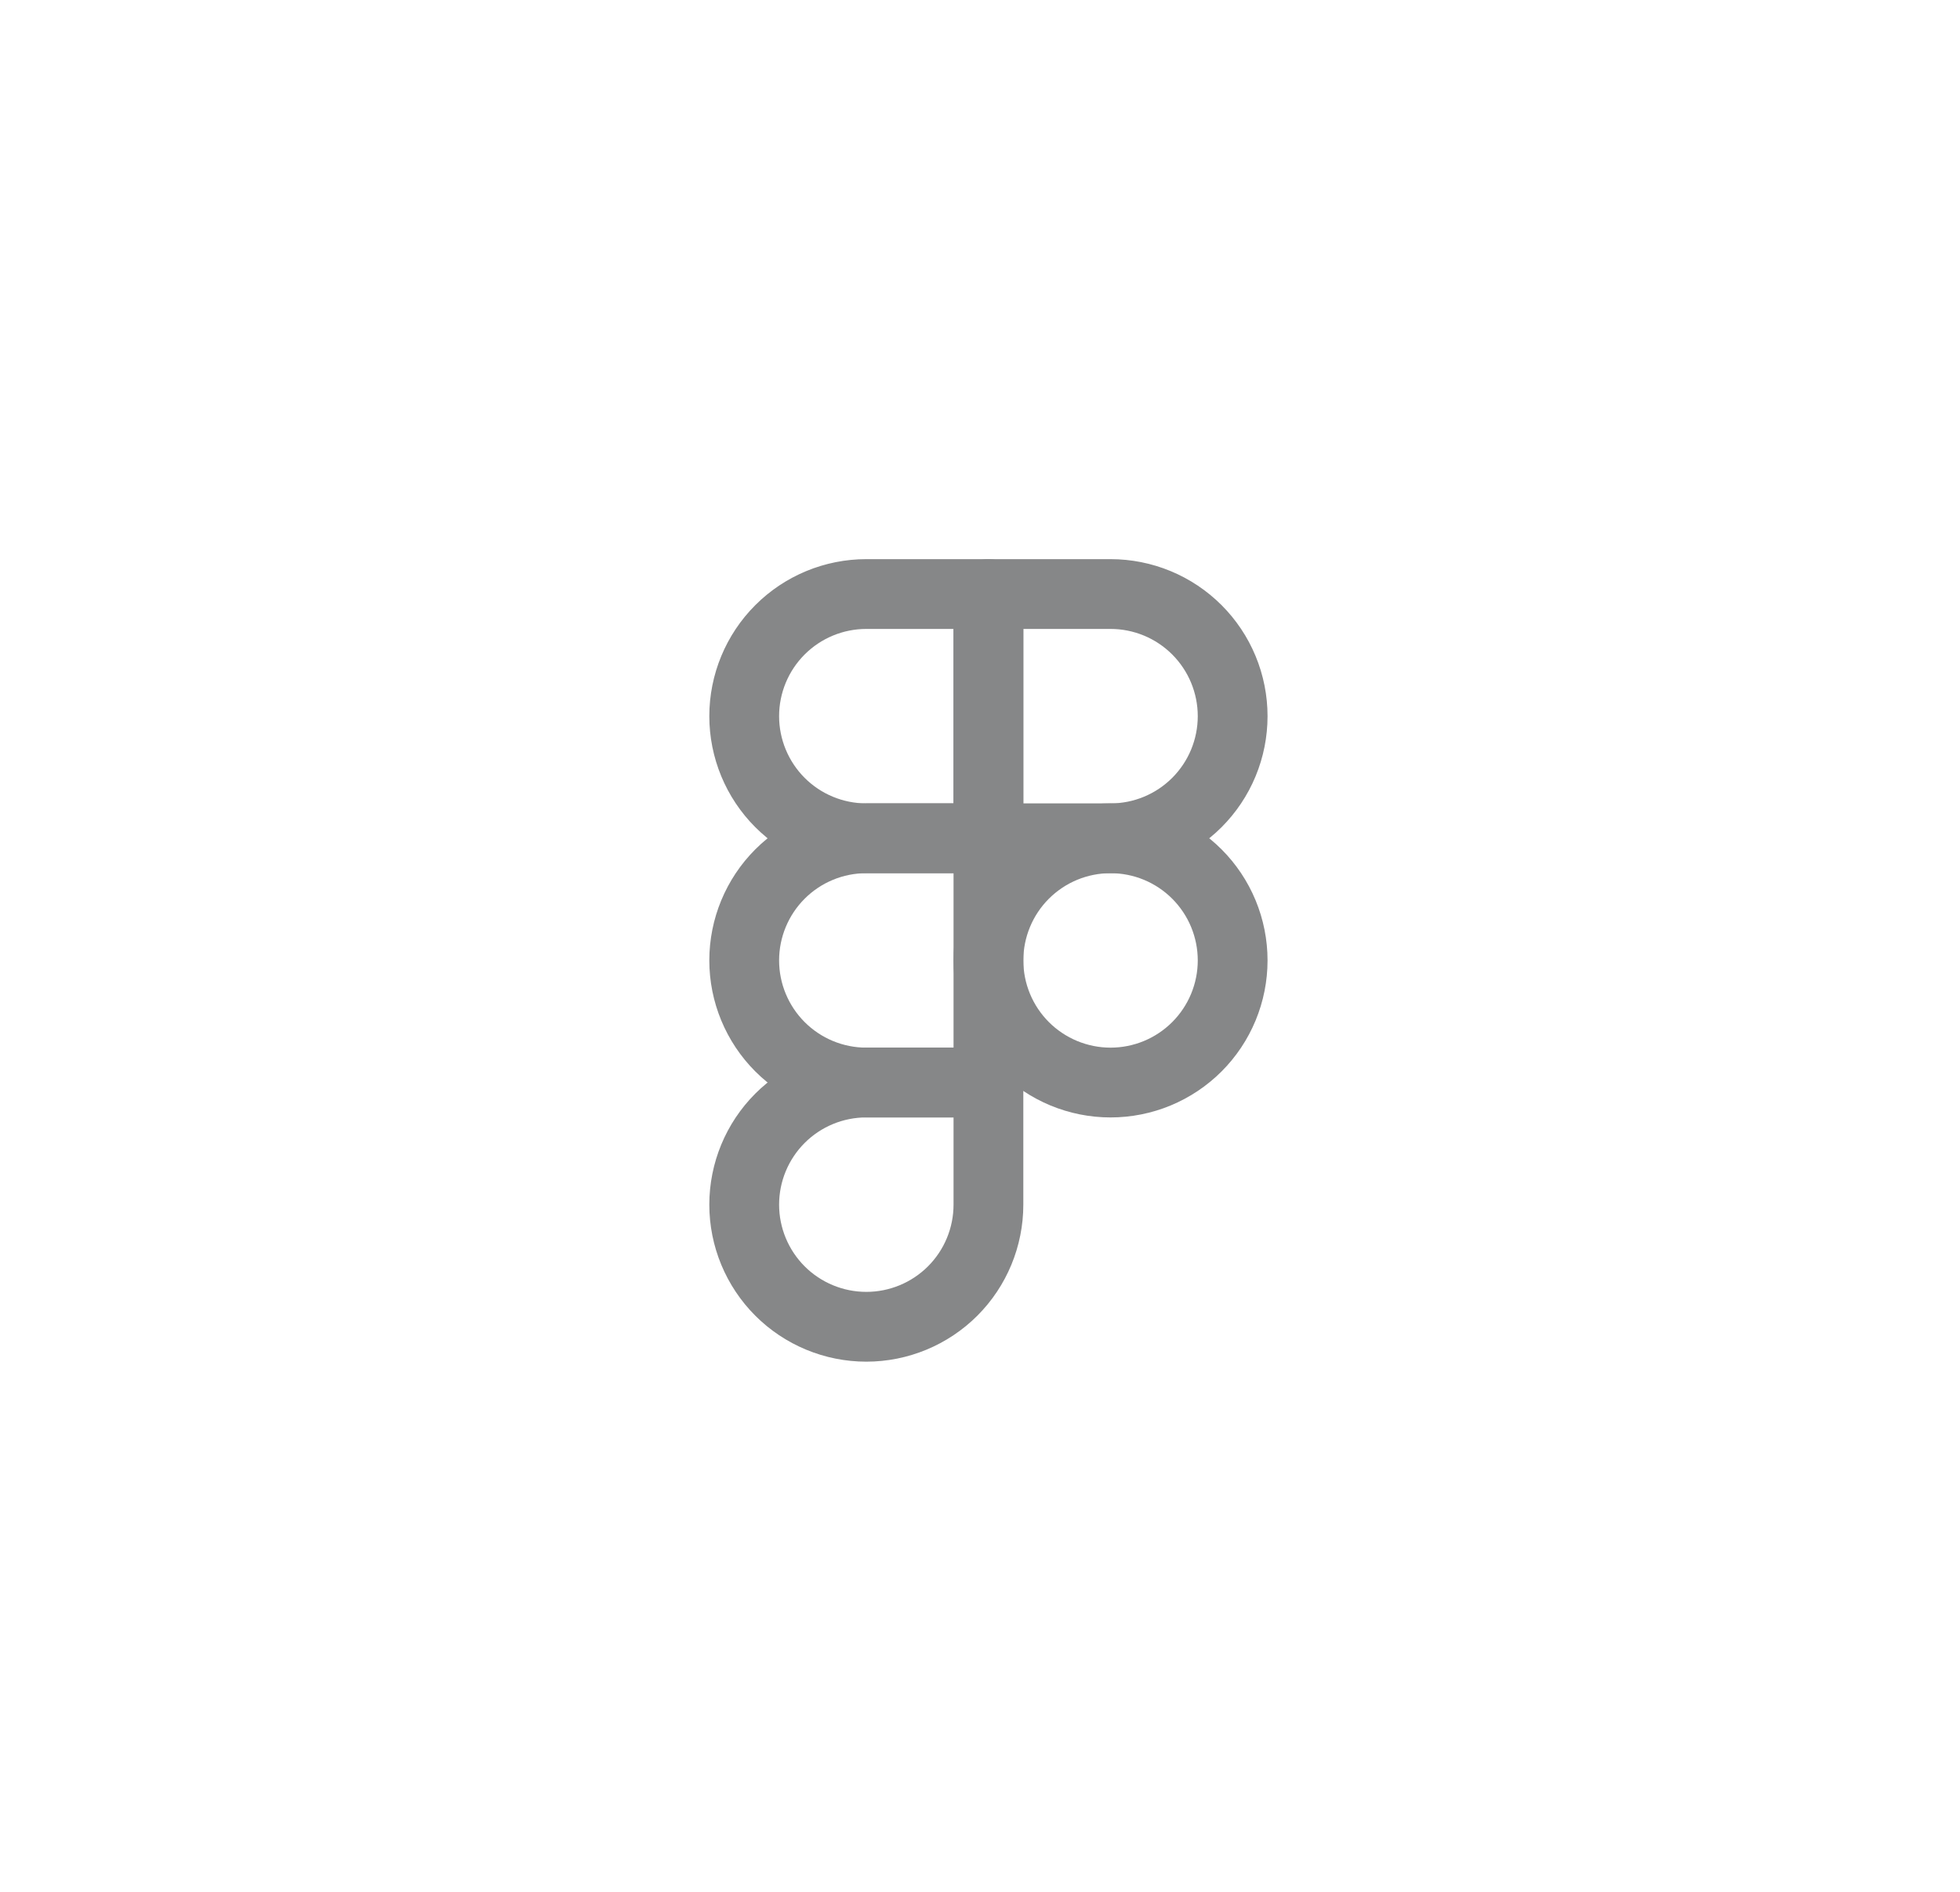 <svg width="86" height="83" viewBox="0 0 86 83" fill="none" xmlns="http://www.w3.org/2000/svg">
<g clip-path="url(#clip0_1346_242)">
<path d="M32.654 31.42C32.654 29.999 33.219 28.636 34.223 27.632C35.228 26.627 36.591 26.062 38.012 26.062H43.37V36.778H38.012C36.591 36.778 35.228 36.214 34.223 35.209C33.219 34.204 32.654 32.841 32.654 31.42Z" stroke="#868788" stroke-width="3.062" stroke-linecap="round" stroke-linejoin="round"/>
<path d="M43.37 26.062H48.728C49.432 26.062 50.128 26.201 50.779 26.47C51.429 26.739 52.019 27.134 52.517 27.632C53.014 28.129 53.409 28.72 53.678 29.37C53.947 30.02 54.086 30.717 54.086 31.42C54.086 32.124 53.947 32.821 53.678 33.471C53.409 34.121 53.014 34.711 52.517 35.209C52.019 35.706 51.429 36.101 50.779 36.37C50.128 36.64 49.432 36.778 48.728 36.778H43.37V26.062Z" stroke="#868788" stroke-width="3.062" stroke-linecap="round" stroke-linejoin="round"/>
<path d="M43.37 42.136C43.37 41.432 43.509 40.735 43.778 40.085C44.047 39.435 44.442 38.844 44.939 38.347C45.437 37.849 46.028 37.455 46.678 37.185C47.328 36.916 48.025 36.778 48.728 36.778C49.432 36.778 50.128 36.916 50.779 37.185C51.429 37.455 52.019 37.849 52.517 38.347C53.014 38.844 53.409 39.435 53.678 40.085C53.947 40.735 54.086 41.432 54.086 42.136C54.086 42.839 53.947 43.536 53.678 44.186C53.409 44.836 53.014 45.427 52.517 45.924C52.019 46.422 51.429 46.816 50.779 47.086C50.128 47.355 49.432 47.494 48.728 47.494C48.025 47.494 47.328 47.355 46.678 47.086C46.028 46.816 45.437 46.422 44.939 45.924C44.442 45.427 44.047 44.836 43.778 44.186C43.509 43.536 43.37 42.839 43.37 42.136Z" stroke="#868788" stroke-width="3.062" stroke-linecap="round" stroke-linejoin="round"/>
<path d="M32.654 52.851C32.654 51.43 33.219 50.067 34.223 49.062C35.228 48.057 36.591 47.493 38.012 47.493H43.37V52.851C43.37 54.272 42.806 55.635 41.801 56.64C40.796 57.644 39.433 58.209 38.012 58.209C36.591 58.209 35.228 57.644 34.223 56.64C33.219 55.635 32.654 54.272 32.654 52.851Z" stroke="#868788" stroke-width="3.062" stroke-linecap="round" stroke-linejoin="round"/>
<path d="M32.654 42.136C32.654 40.715 33.219 39.352 34.223 38.347C35.228 37.342 36.591 36.778 38.012 36.778H43.37V47.494H38.012C36.591 47.494 35.228 46.929 34.223 45.924C33.219 44.919 32.654 43.557 32.654 42.136Z" stroke="#868788" stroke-width="3.062" stroke-linecap="round" stroke-linejoin="round"/>
</g>
<defs>
<clipPath id="clip0_1346_242">
<rect width="36.74" height="36.74" fill="white" transform="translate(25 23)"/>
</clipPath>
</defs>
</svg>
